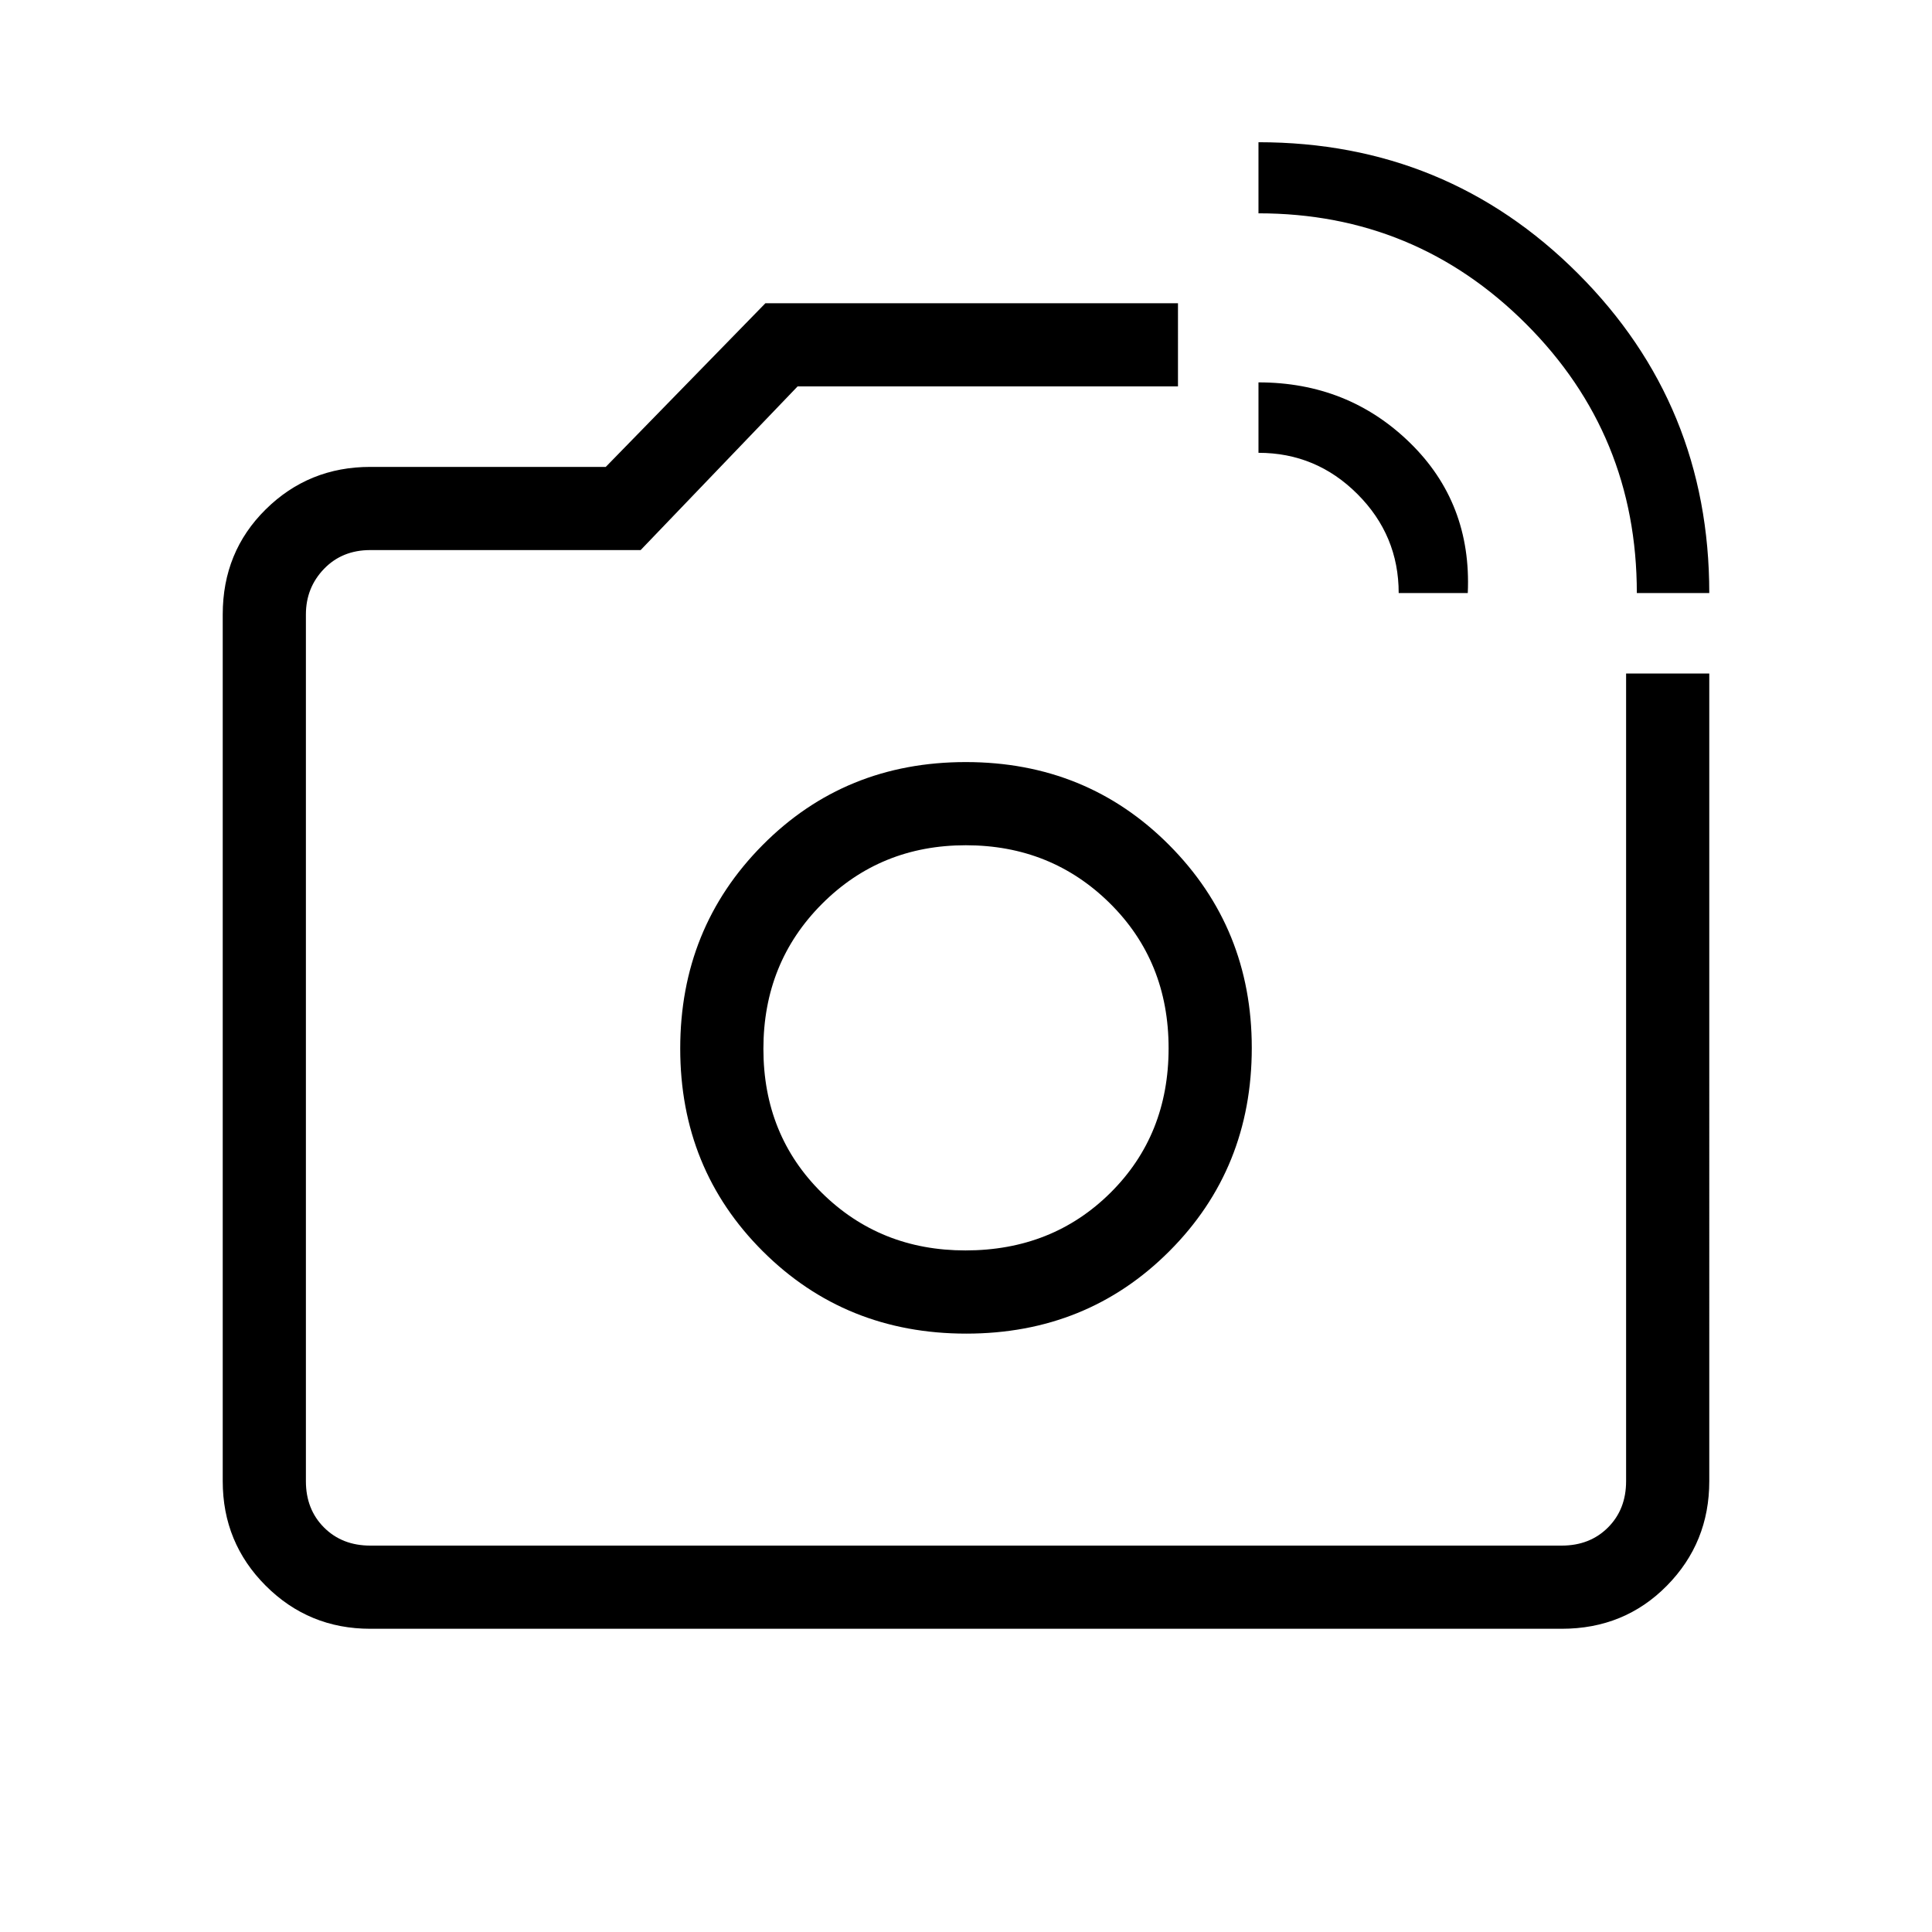 <svg xmlns="http://www.w3.org/2000/svg" height="40" viewBox="0 -960 960 960" width="40"><path d="M480-439.33Zm333.33-226q0-78.67-55-133.67-55-55-133-55v-35.33q93.5 0 158.75 65.25t65.25 158.75h-36Zm-118.33 0q0-28.67-20.5-49.17T625.33-735v-35q44.5 0 75.25 30t28.75 74.67H695ZM184-150.67q-30.57 0-51.95-21.38-21.38-21.38-21.38-51.95v-430.67q0-31.15 21.38-52.24Q153.43-728 184-728h117l79.33-81.33h205V-768h-189l-78 81.33H184q-14 0-23 9.34-9 9.33-9 22.66V-224q0 14 9 23t23 9h592q14 0 23-9t9-23v-401.33h41.33V-224q0 30.57-21.09 51.95-21.09 21.38-52.24 21.38H184Zm296.12-146.66q60.05 0 100.96-41 40.92-41 40.92-101 0-59.5-41.03-100.75-41.04-41.25-101.09-41.25-60.05 0-100.96 41.25Q338-498.83 338-439t41.03 100.75q41.04 40.92 101.09 40.92Zm-.4-41.34q-42.39 0-71.39-28.65t-29-71.5q0-42.85 29.08-72.01Q437.49-540 479.91-540t71.59 28.85q29.17 28.86 29.17 72 0 43.15-28.88 71.82-28.89 28.66-72.07 28.66Z"/></svg>